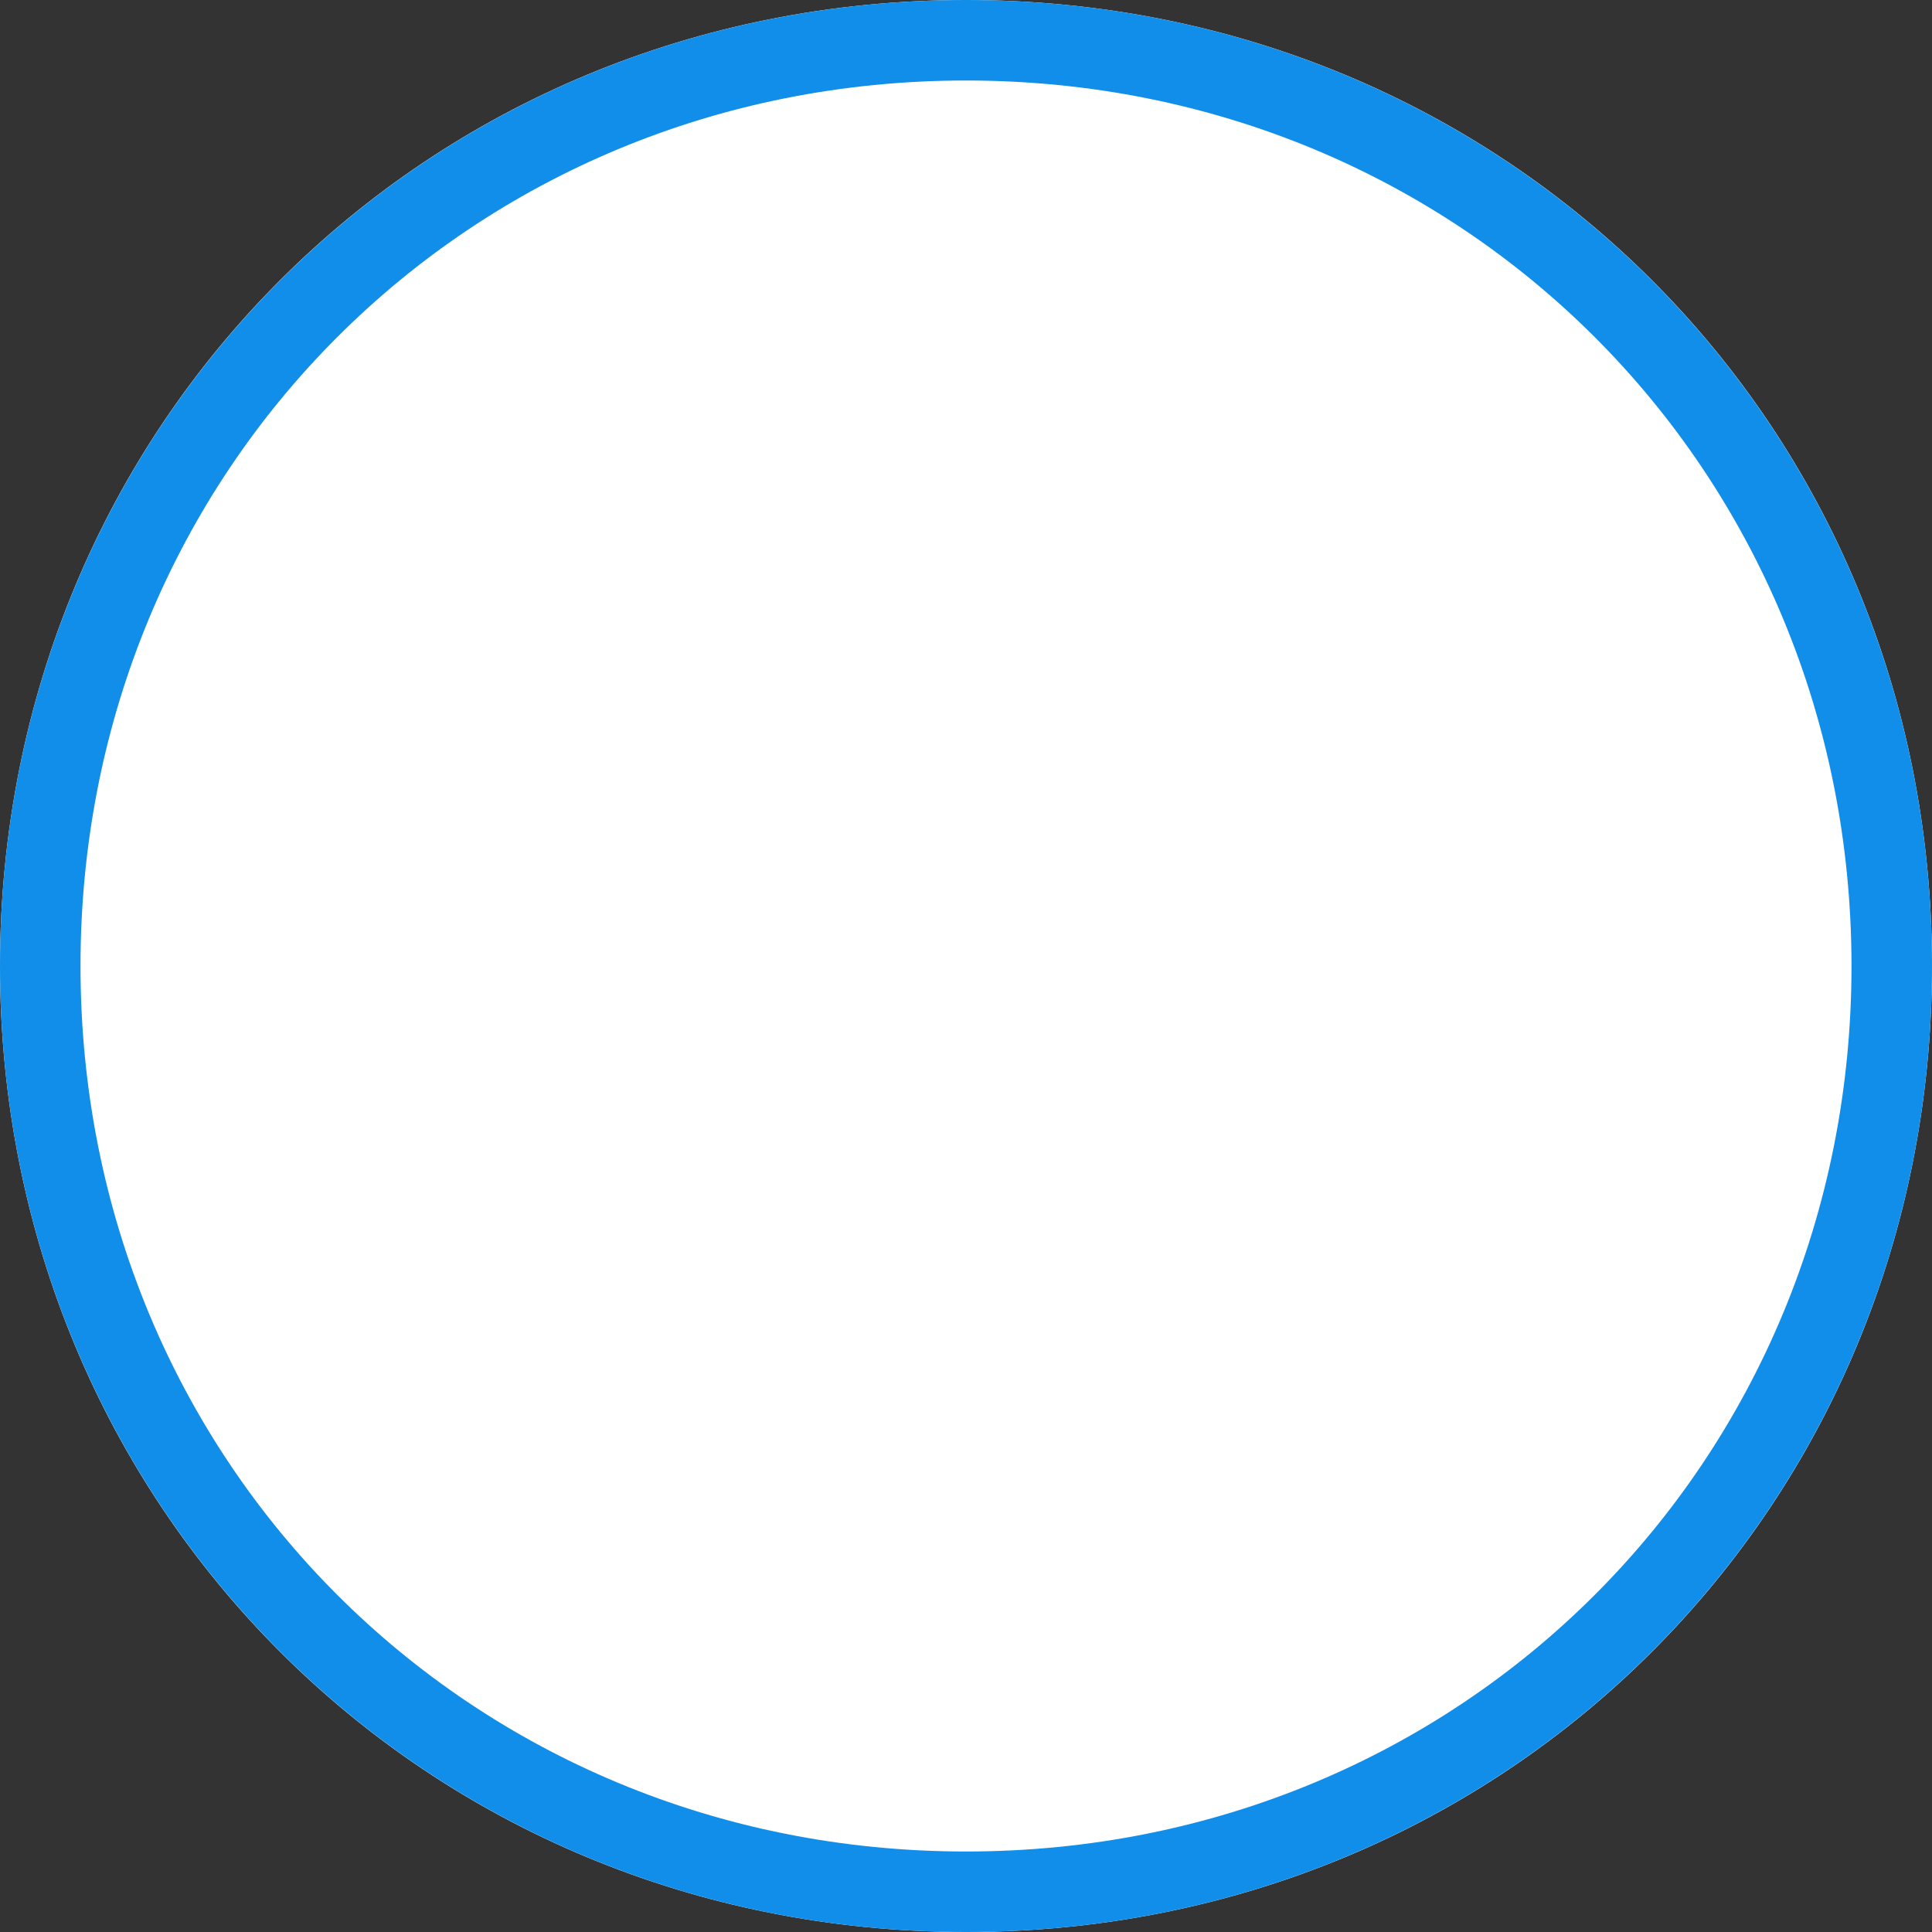 ﻿<?xml version="1.0" encoding="utf-8"?>
<svg version="1.1" xmlns:xlink="http://www.w3.org/1999/xlink" width="24px" height="24px" xmlns="http://www.w3.org/2000/svg">
  <rect width="100%" height="100%" fill="#333333" stroke="none"/>
  <g transform="matrix(1 0 0 1 -442 -21 )">
    <path d="M 454 21  C 460.72 21  466 26.28  466 33  C 466 39.72  460.72 45  454 45  C 447.28 45  442 39.72  442 33  C 442 26.28  447.28 21  454 21  Z " fill-rule="nonzero" fill="#ffffff" stroke="none" />
    <path d="M 454 21.5  C 460.44 21.5  465.5 26.56  465.5 33  C 465.5 39.44  460.44 44.5  454 44.5  C 447.56 44.5  442.5 39.44  442.5 33  C 442.5 26.56  447.56 21.5  454 21.5  Z " stroke-width="1" stroke="#108ee9" fill="none" />
  </g>
</svg>